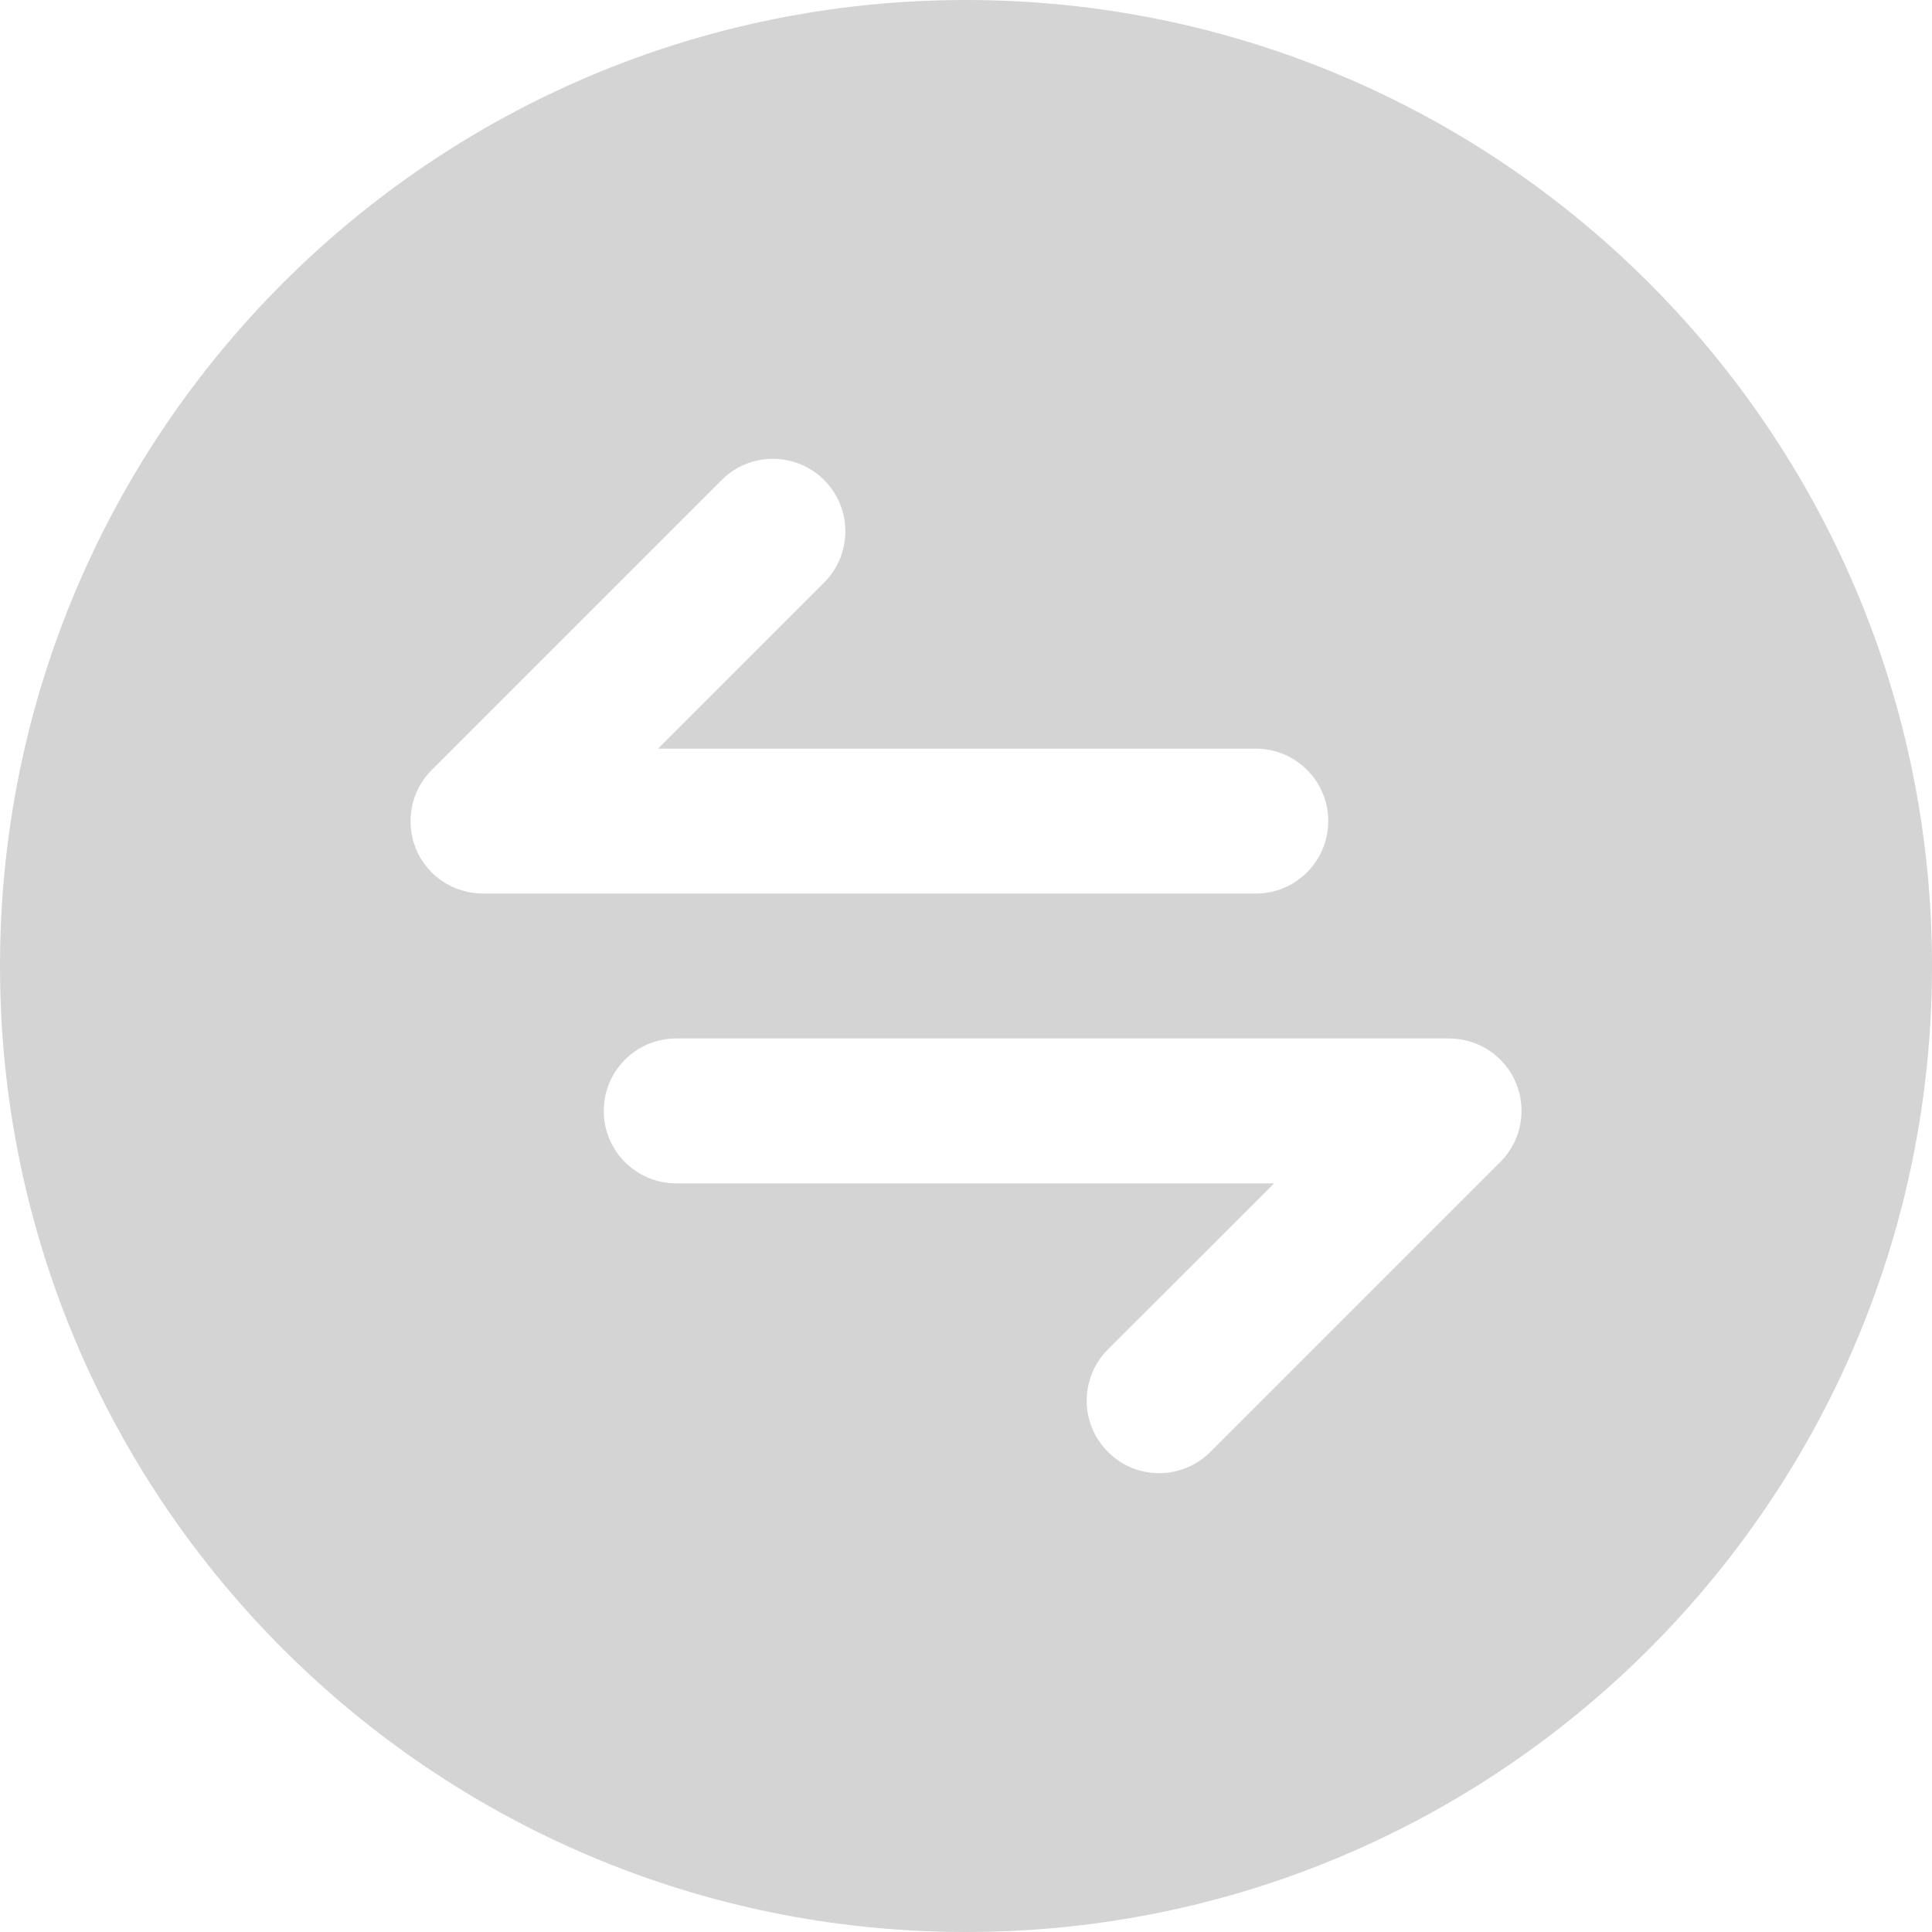 <svg width="10" height="10" viewBox="0 0 10 10" fill="none" xmlns="http://www.w3.org/2000/svg">
<path d="M5 0C2.239 0 0 2.239 0 5C0 7.761 2.239 10 5 10C7.761 10 10 7.761 10 5C10 2.239 7.761 0 5 0ZM2.153 4.394C2.096 4.254 2.127 4.092 2.235 3.985L3.735 2.485C3.881 2.338 4.119 2.338 4.266 2.485C4.412 2.631 4.412 2.869 4.266 3.015L3.406 3.875H6.5C6.707 3.875 6.875 4.043 6.875 4.25C6.875 4.457 6.707 4.625 6.5 4.625H2.5C2.348 4.625 2.211 4.534 2.153 4.394ZM7.765 6.015L6.265 7.515C6.192 7.588 6.096 7.625 6 7.625C5.904 7.625 5.808 7.589 5.735 7.515C5.588 7.369 5.588 7.131 5.735 6.984L6.595 6.125H3.5C3.293 6.125 3.125 5.957 3.125 5.75C3.125 5.543 3.293 5.375 3.5 5.375H7.5C7.652 5.375 7.789 5.466 7.847 5.606C7.905 5.746 7.873 5.908 7.765 6.015Z" fill="#D4D4D4"/>
</svg>
